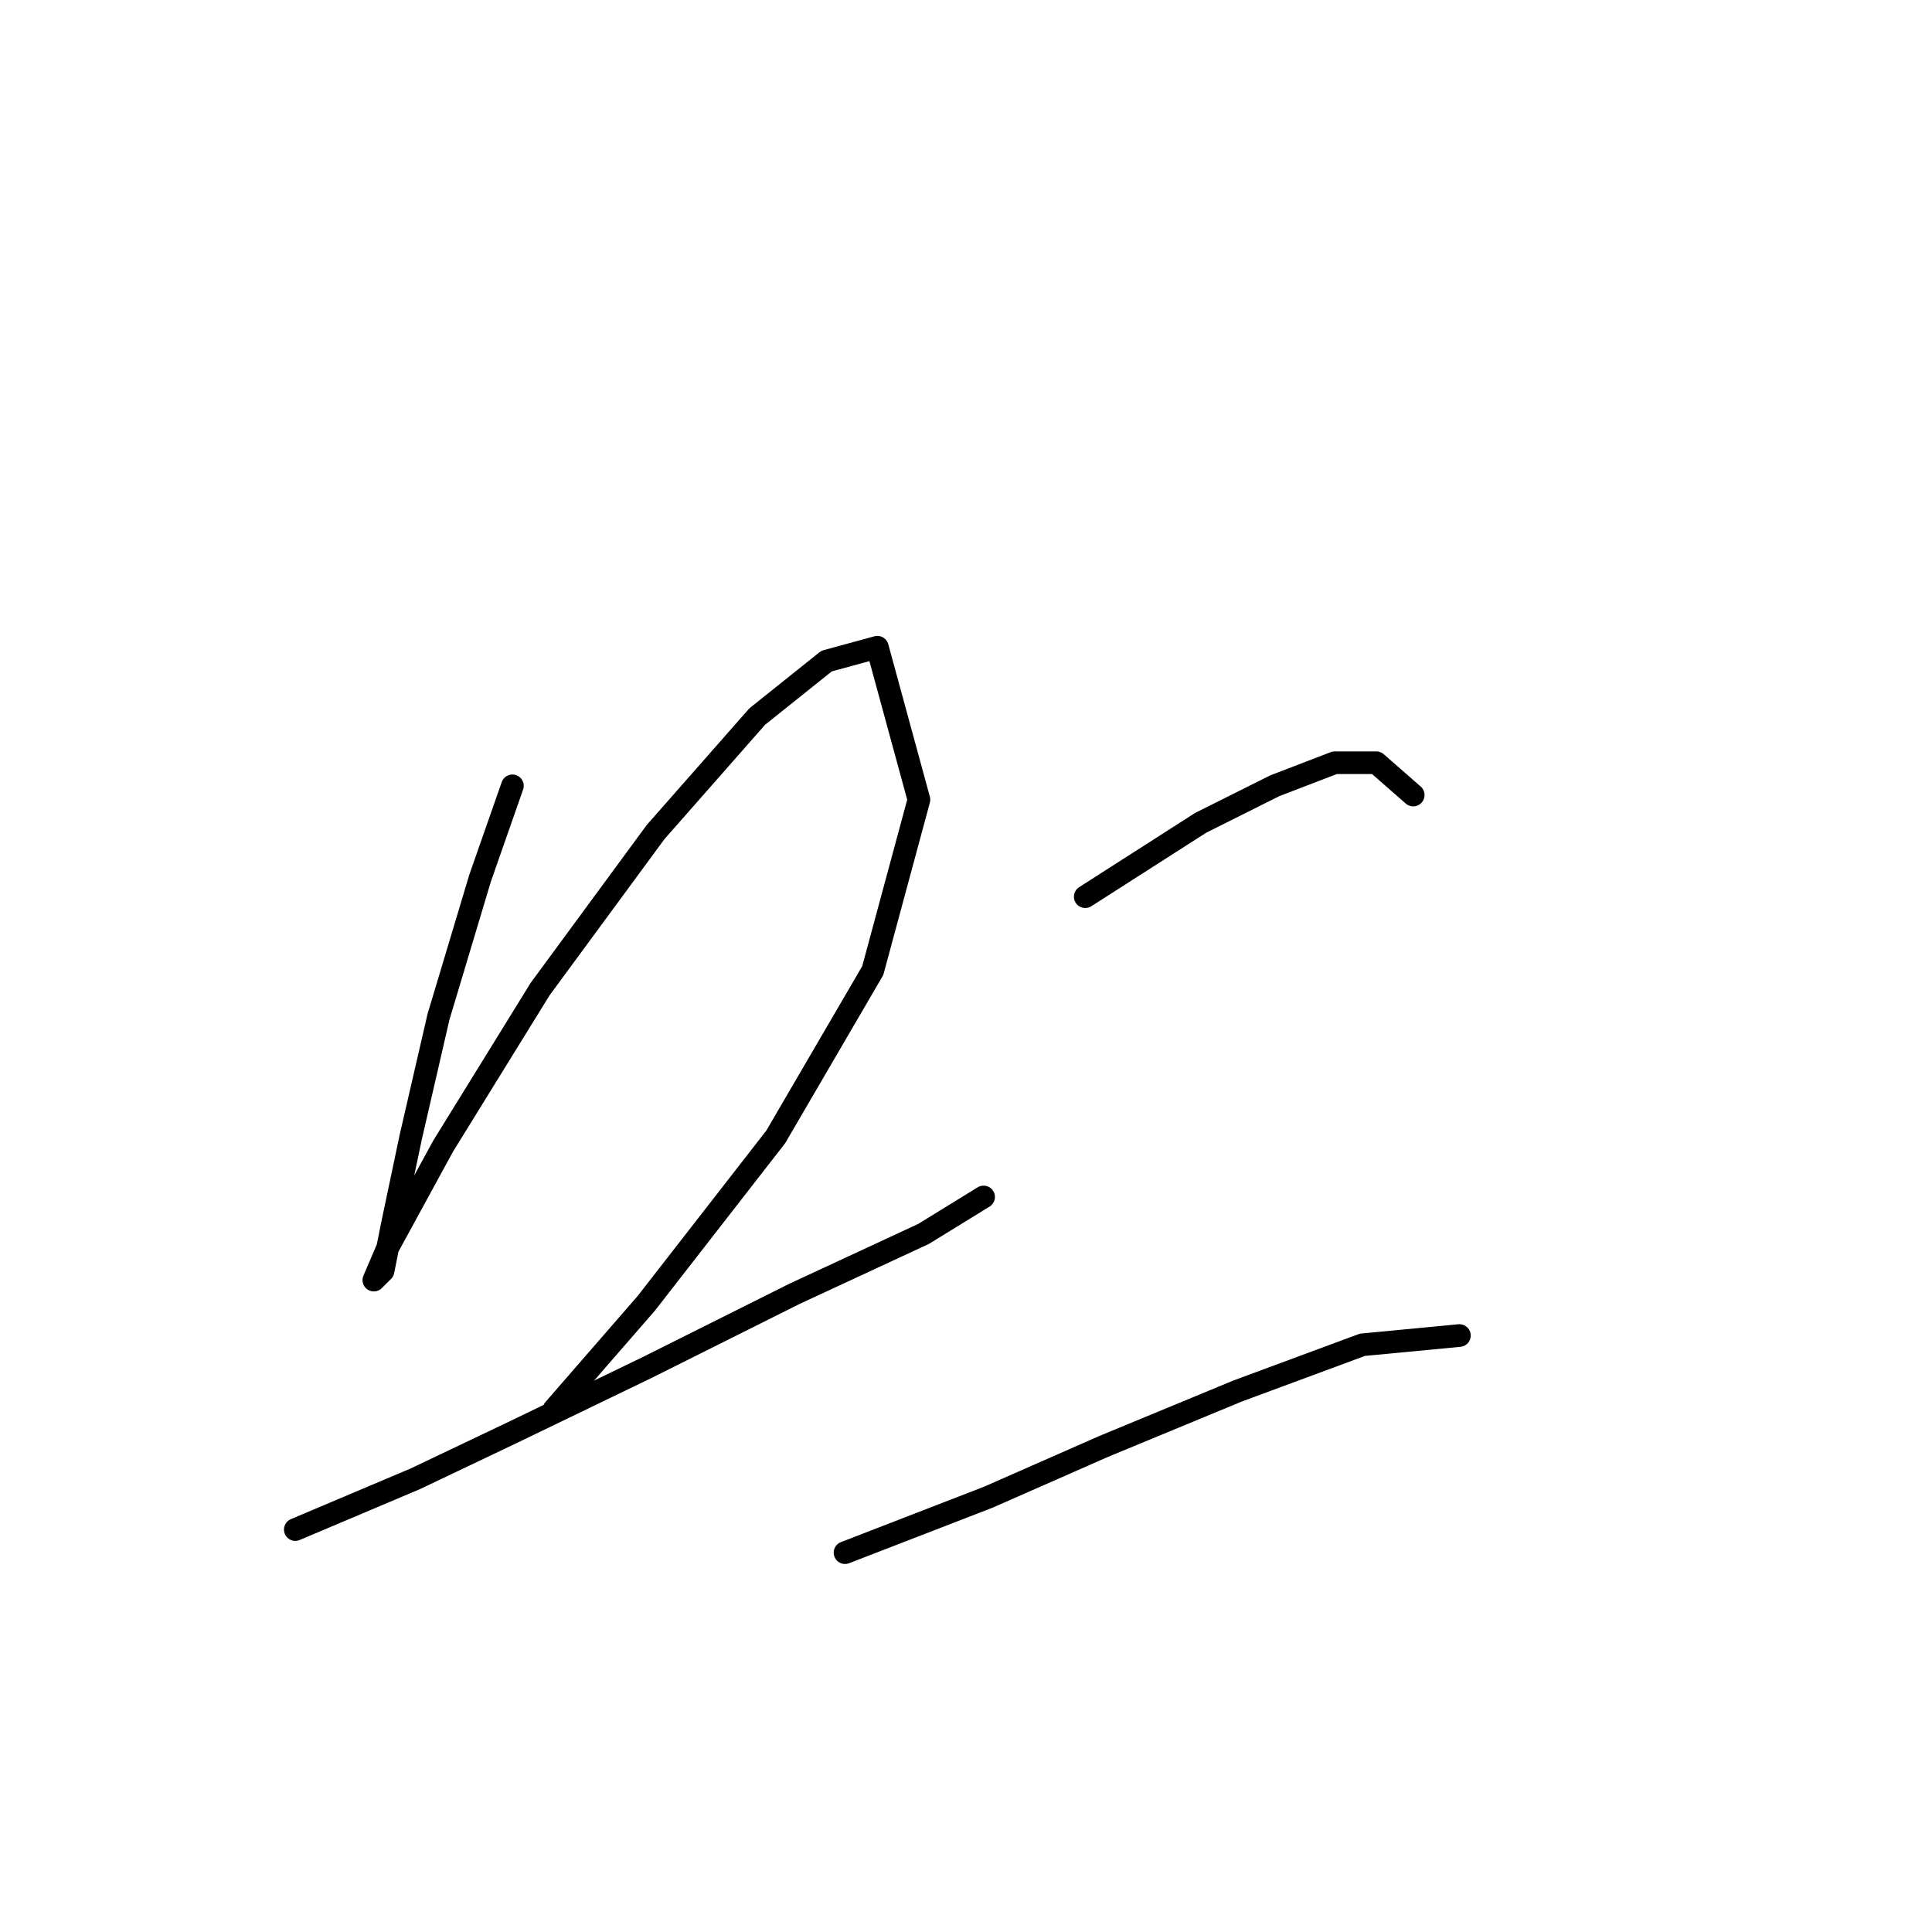 <?xml version="1.0" standalone="no"?>
    <svg width="256" height="256" xmlns="http://www.w3.org/2000/svg" version="1.1">
    <polyline stroke="black" stroke-width="3" stroke-linecap="round" fill="transparent" stroke-linejoin="round" points="67.898 104.125 63.613 116.367 58.104 134.731 54.432 150.646 51.983 162.276 50.759 168.397 49.535 169.621 51.371 165.336 58.716 151.87 71.571 131.058 86.874 110.246 100.34 94.943 109.522 87.598 116.255 85.762 121.764 105.961 115.643 128.61 102.789 150.646 85.649 172.682 73.407 186.76 73.407 186.76 " />
        <polyline stroke="black" stroke-width="3" stroke-linecap="round" fill="transparent" stroke-linejoin="round" points="39.129 202.675 55.044 195.942 67.898 189.821 85.649 181.251 105.237 171.457 122.376 163.5 130.334 158.603 130.334 158.603 " />
        <polyline stroke="black" stroke-width="3" stroke-linecap="round" fill="transparent" stroke-linejoin="round" points="143.8 118.816 159.103 109.022 168.897 104.125 176.854 101.064 182.363 101.064 187.26 105.349 187.26 105.349 " />
        <polyline stroke="black" stroke-width="3" stroke-linecap="round" fill="transparent" stroke-linejoin="round" points="111.97 205.736 130.946 198.39 146.249 191.657 164 184.312 180.527 178.191 193.381 176.966 193.381 176.966 " />
        </svg>